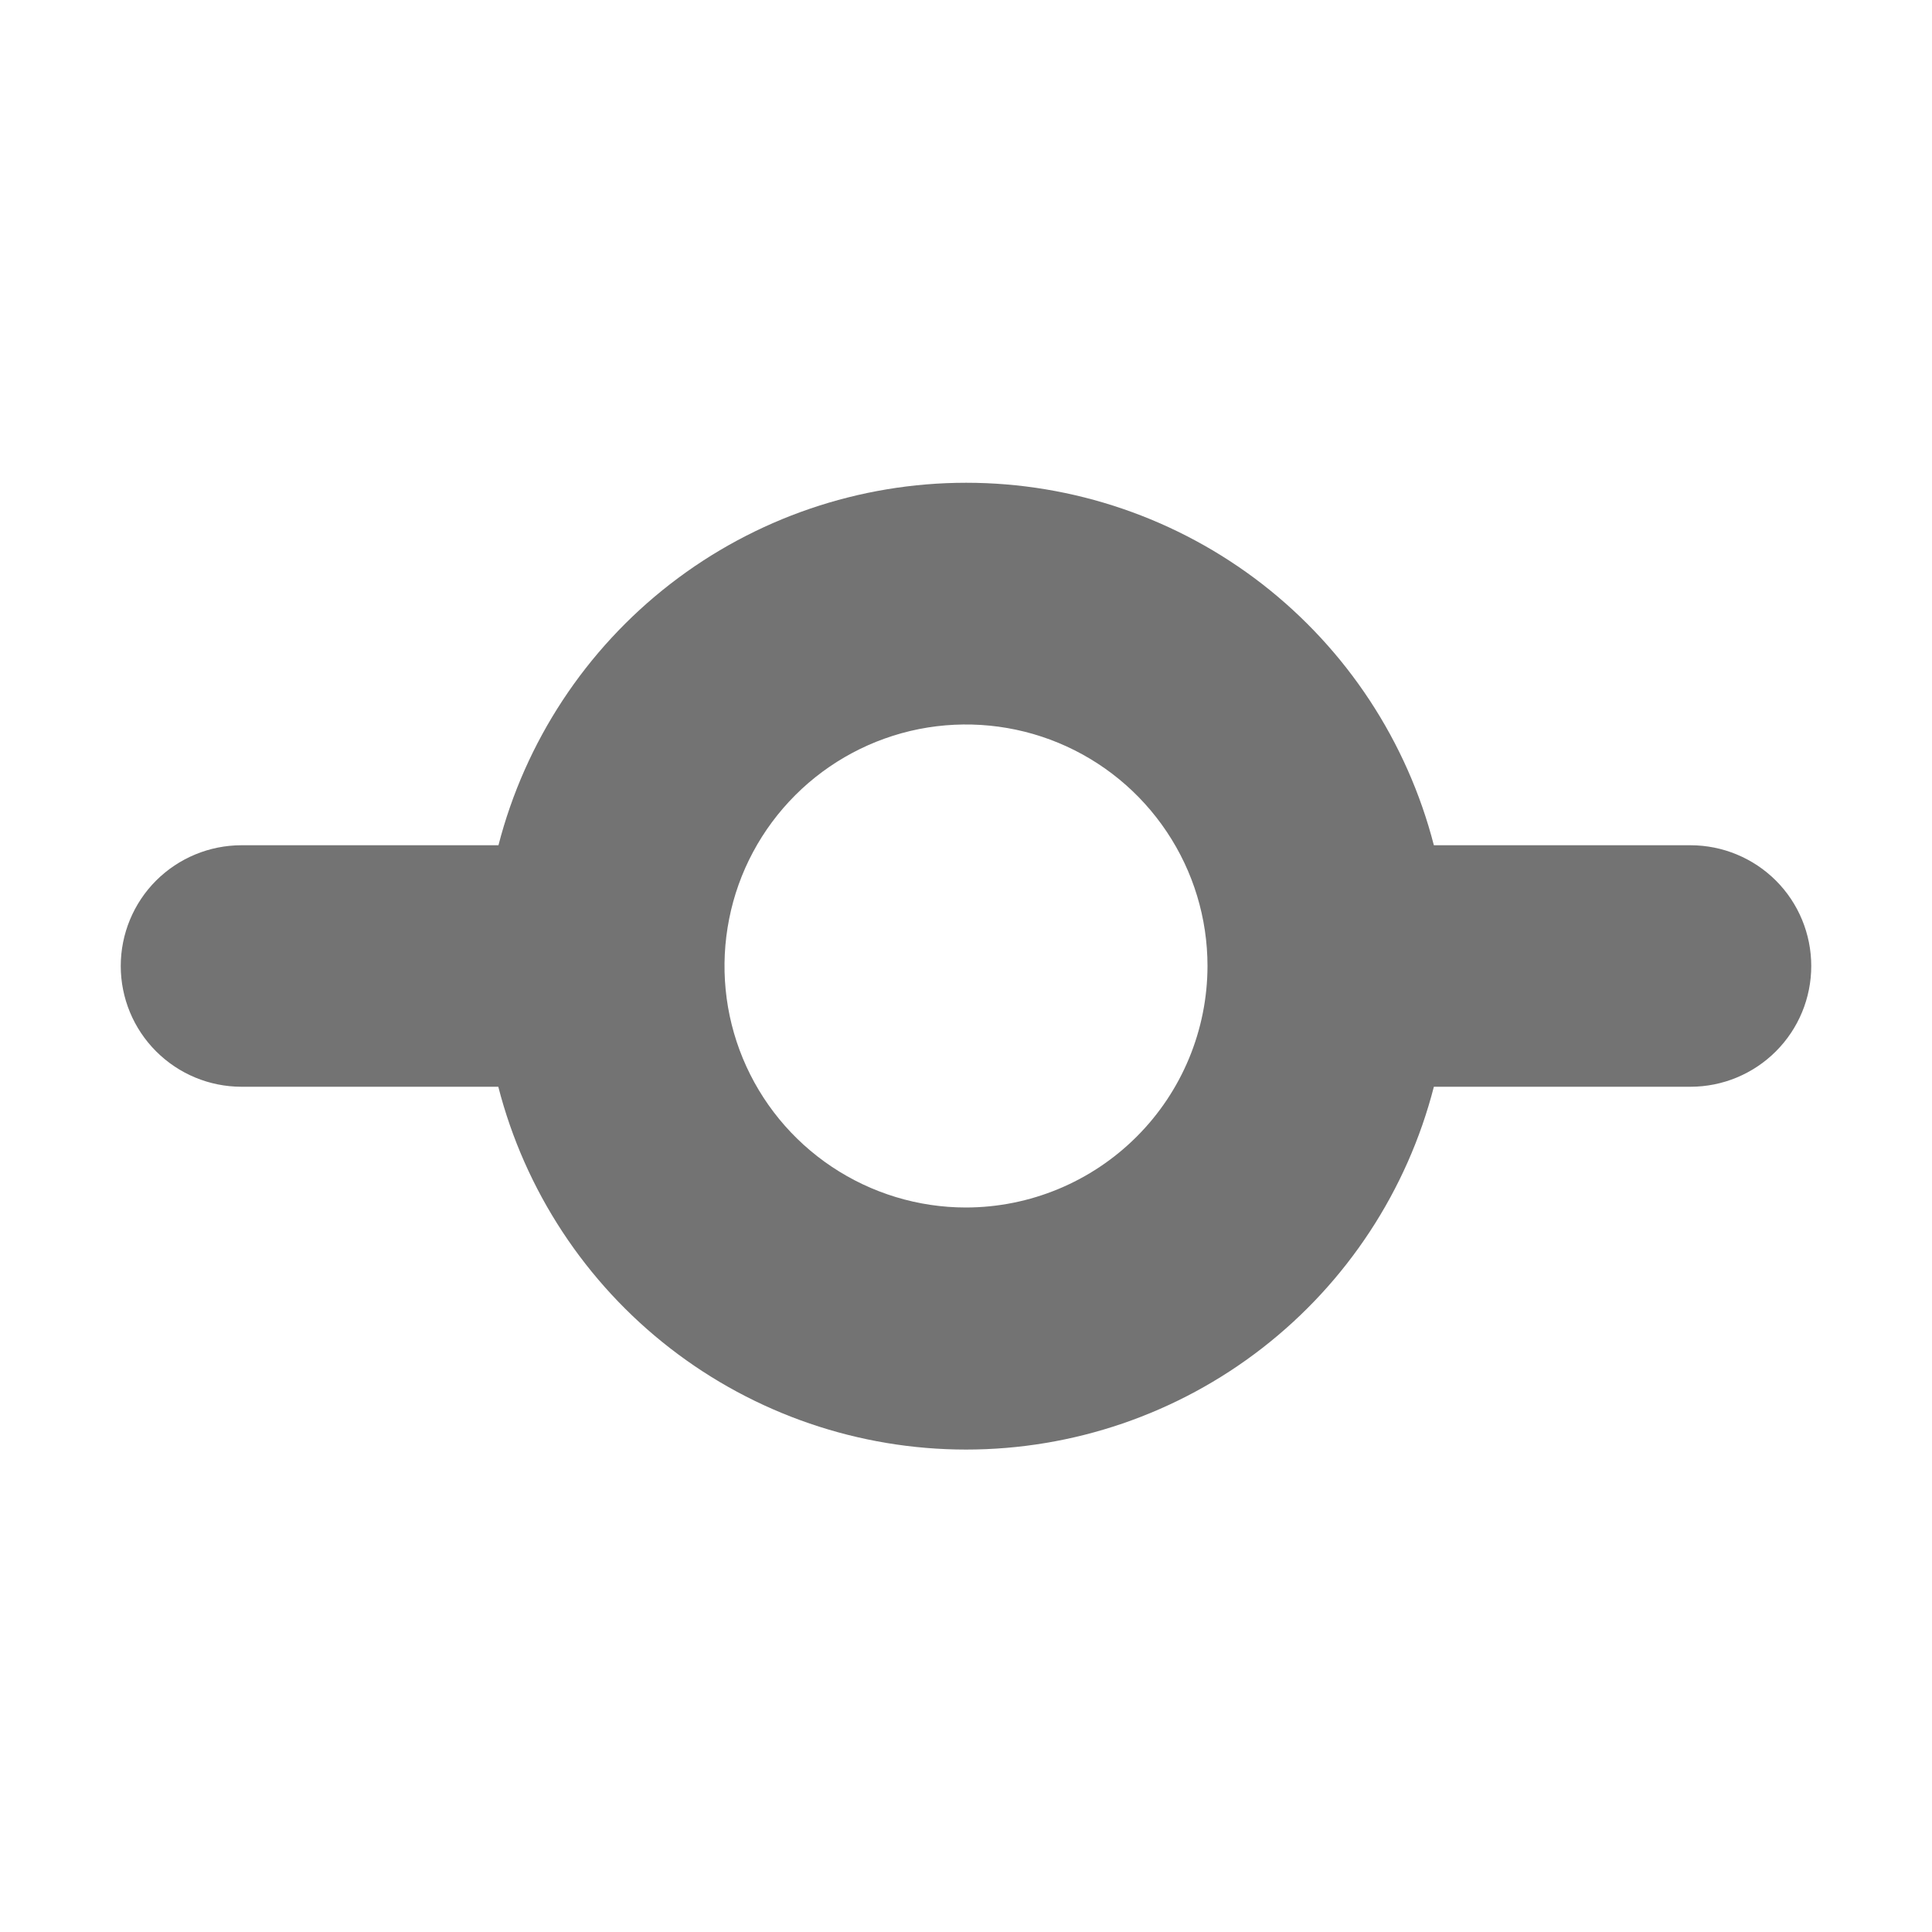 <svg width="24" height="24" viewBox="0 0 24 24" fill="none" xmlns="http://www.w3.org/2000/svg">
<path d="M21 10.5H17.812C17.48 9.211 16.729 8.07 15.678 7.254C14.626 6.439 13.333 5.997 12.002 5.997C10.672 5.997 9.379 6.439 8.327 7.254C7.275 8.07 6.524 9.211 6.192 10.5H3C2.602 10.5 2.221 10.658 1.939 10.939C1.658 11.22 1.5 11.602 1.5 12C1.5 12.398 1.658 12.779 1.939 13.06C2.221 13.342 2.602 13.5 3 13.5H6.19C6.521 14.789 7.272 15.932 8.324 16.748C9.376 17.564 10.67 18.007 12.001 18.007C13.333 18.007 14.626 17.564 15.678 16.748C16.73 15.932 17.481 14.789 17.812 13.5H21C21.398 13.5 21.779 13.342 22.061 13.06C22.342 12.779 22.5 12.398 22.5 12C22.5 11.602 22.342 11.22 22.061 10.939C21.779 10.658 21.398 10.5 21 10.5ZM12 15C11.407 15 10.827 14.824 10.333 14.494C9.84 14.165 9.455 13.696 9.228 13.148C9.001 12.6 8.942 11.996 9.058 11.414C9.173 10.832 9.459 10.298 9.879 9.878C10.298 9.459 10.833 9.173 11.415 9.057C11.997 8.942 12.6 9.001 13.148 9.228C13.696 9.455 14.165 9.84 14.494 10.333C14.824 10.826 15 11.406 15 12C14.999 12.795 14.683 13.558 14.12 14.12C13.558 14.682 12.795 14.999 12 15V15Z" fill="#737373"/>
</svg>
